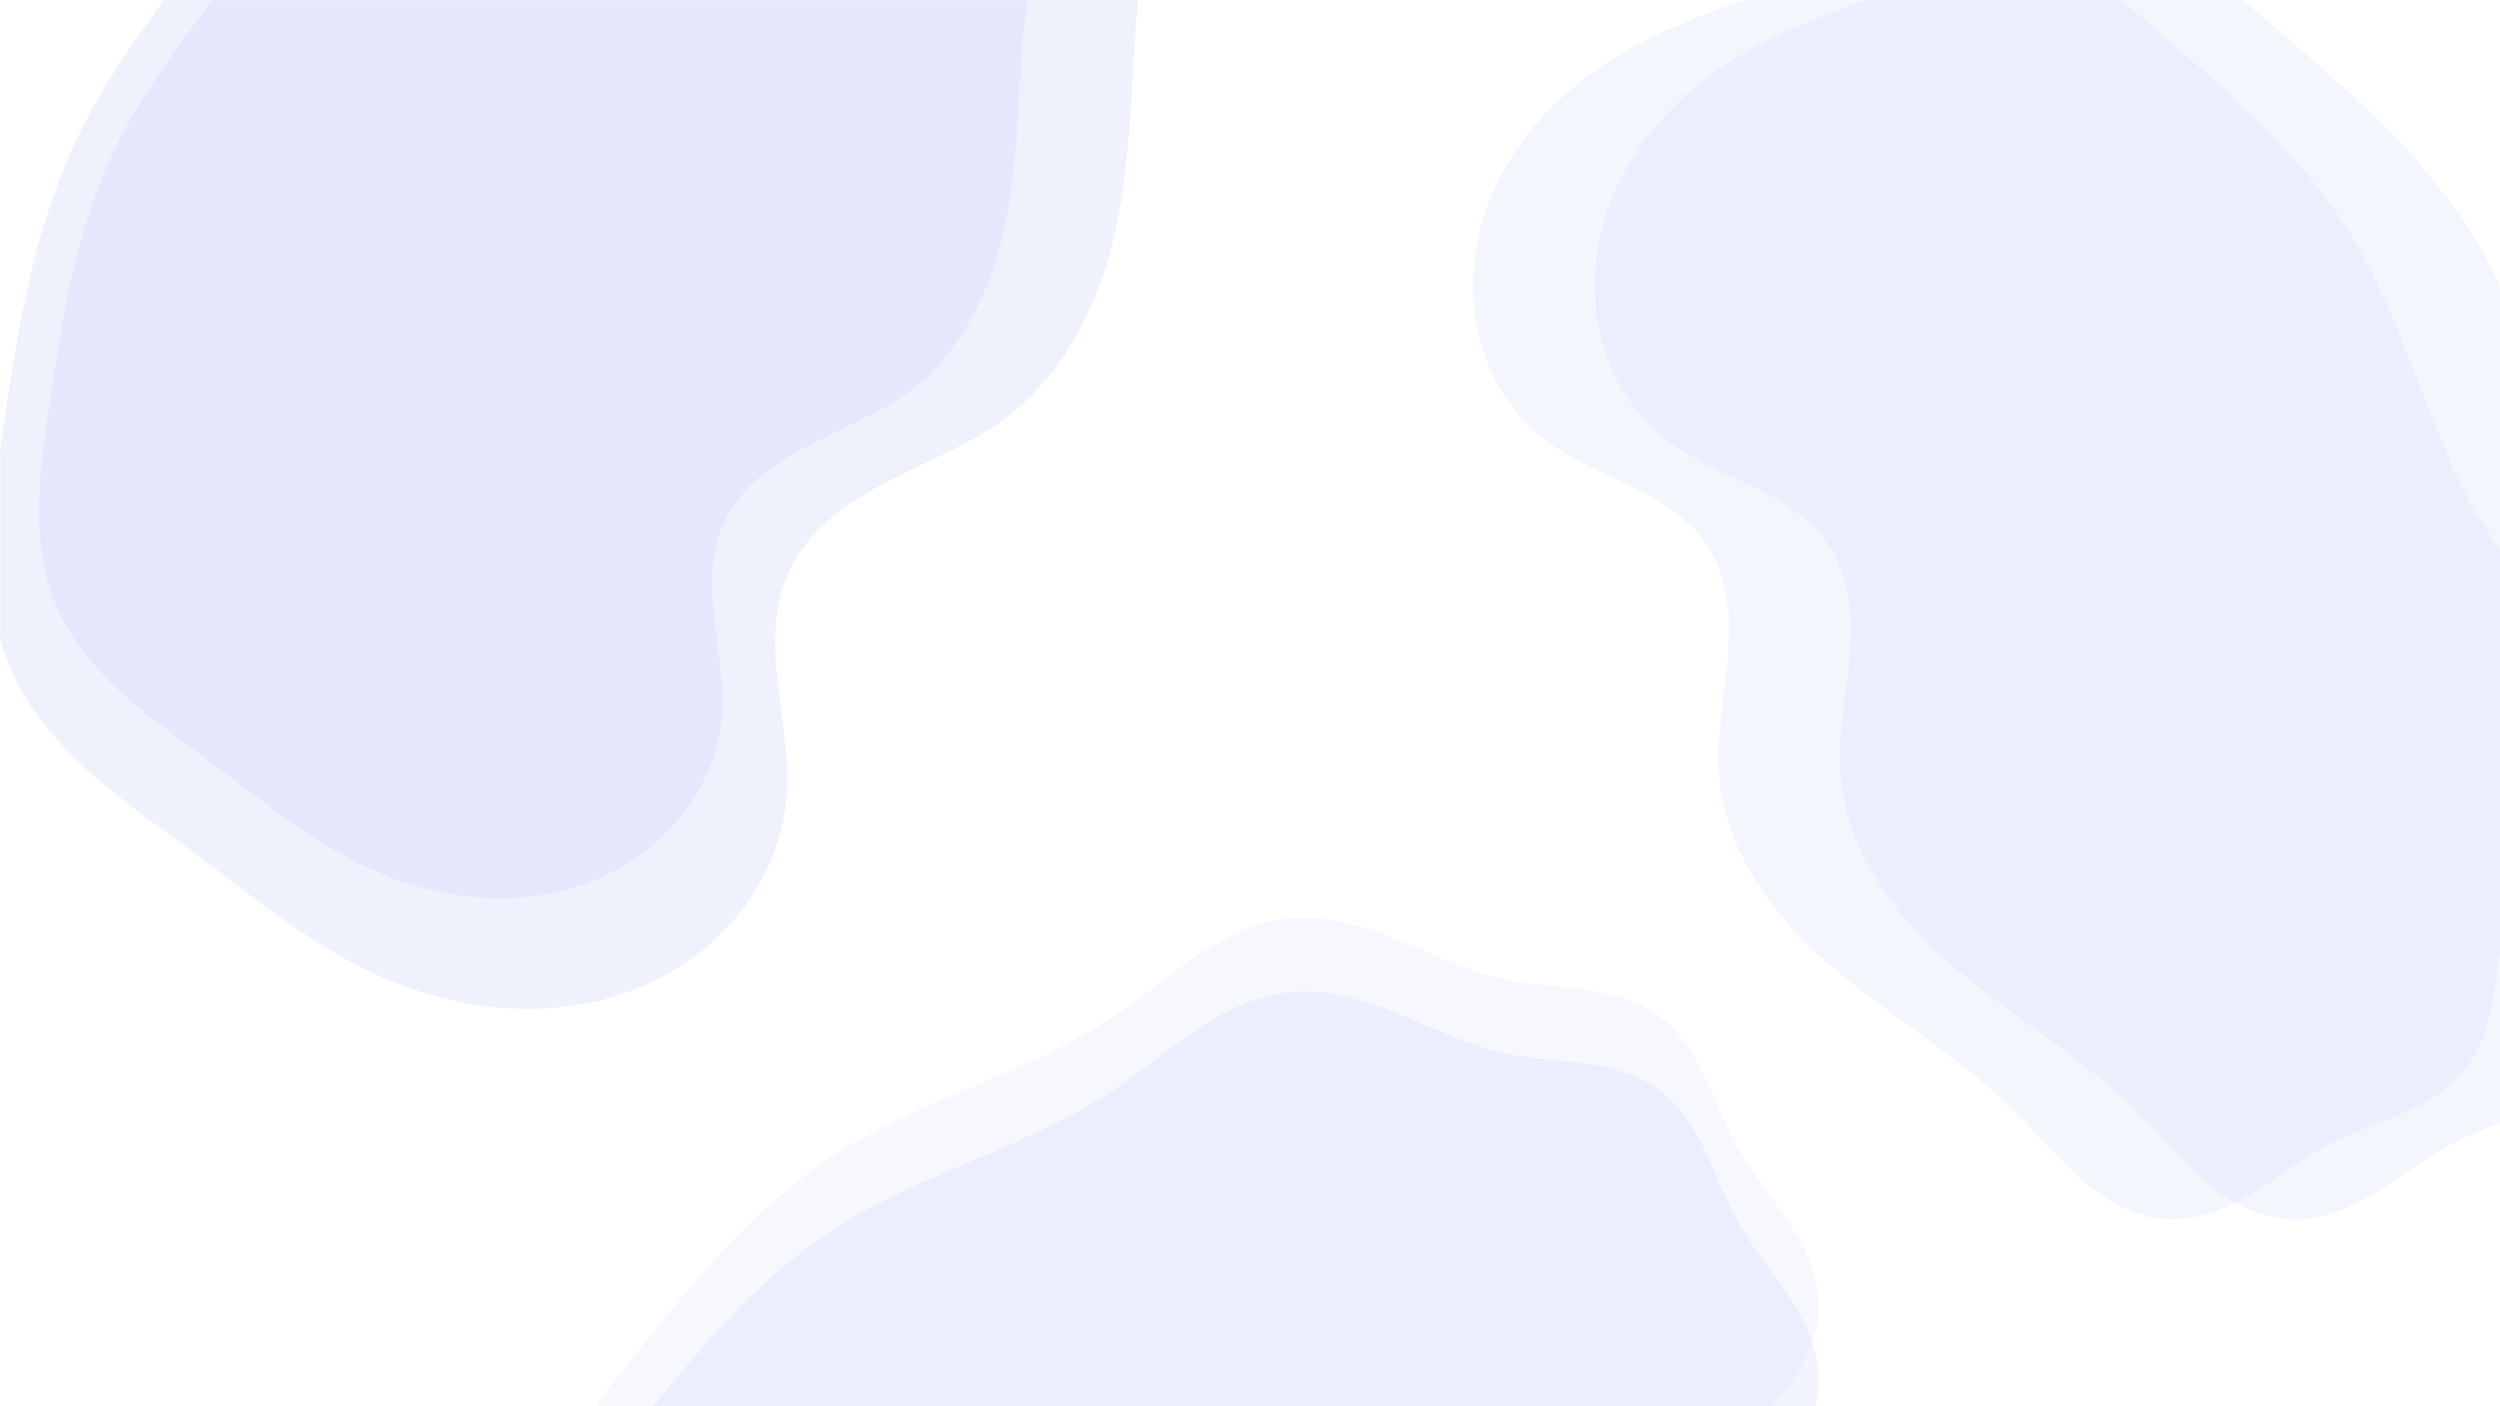 <svg xmlns="http://www.w3.org/2000/svg" xmlns:xlink="http://www.w3.org/1999/xlink" width="1920" zoomAndPan="magnify" viewBox="0 0 1440 810" height="1080" preserveAspectRatio="xMidYMid meet" version="1.0"><defs><filter x="0%" y="0%" width="100%" height="100%" id="1265a00914"><feColorMatrix values="0 0 0 0 1 0 0 0 0 1 0 0 0 0 1 0 0 0 1 0" color-interpolation-filters="sRGB"/></filter><mask id="8108e5f0b0"><g filter="url(#1265a00914)"><rect x="-144" width="1728" fill="#000000" y="-81" height="972" fill-opacity="0.22"/></g></mask><clipPath id="05c779c90c"><path d="M 22 0 L 610 0 L 610 518 L 22 518 Z M 22 0 " clip-rule="nonzero"/></clipPath><clipPath id="d7b891ccdc"><path d="M 695.77 -121.52 L 394.805 580.156 L -65.629 382.664 L 235.34 -319.012 Z M 695.77 -121.52 " clip-rule="nonzero"/></clipPath><clipPath id="20980cd4df"><path d="M 695.77 -121.52 L 394.805 580.156 L -65.629 382.664 L 235.34 -319.012 Z M 695.77 -121.52 " clip-rule="nonzero"/></clipPath><clipPath id="d5f6bcae51"><rect x="0" width="697" y="0" height="584"/></clipPath><mask id="e3089bf8d4"><g filter="url(#1265a00914)"><rect x="-144" width="1728" fill="#000000" y="-81" height="972" fill-opacity="0.259"/></g></mask><clipPath id="0059d37b52"><path d="M 0 0 L 679 0 L 679 582 L 0 582 Z M 0 0 " clip-rule="nonzero"/></clipPath><clipPath id="a4118a7e66"><path d="M 779.301 -163.188 L 428.664 654.289 L -108.277 423.98 L 242.359 -393.496 Z M 779.301 -163.188 " clip-rule="nonzero"/></clipPath><clipPath id="6cab2ae348"><path d="M 779.301 -163.188 L 428.664 654.289 L -108.277 423.98 L 242.359 -393.496 Z M 779.301 -163.188 " clip-rule="nonzero"/></clipPath><clipPath id="b98af063be"><rect x="0" width="780" y="0" height="658"/></clipPath><mask id="6667d3cf4c"><g filter="url(#1265a00914)"><rect x="-144" width="1728" fill="#000000" y="-81" height="972" fill-opacity="0.137"/></g></mask><clipPath id="db7fea18d0"><path d="M 102 122 L 837 122 L 837 404 L 102 404 Z M 102 122 " clip-rule="nonzero"/></clipPath><clipPath id="cbaf6b5732"><path d="M 913.992 403.508 L 297.73 854.234 L 1.969 449.852 L 618.23 -0.875 Z M 913.992 403.508 " clip-rule="nonzero"/></clipPath><clipPath id="1973585779"><path d="M 913.992 403.508 L 297.73 854.234 L 1.969 449.852 L 618.23 -0.875 Z M 913.992 403.508 " clip-rule="nonzero"/></clipPath><clipPath id="c496b831a6"><rect x="0" width="915" y="0" height="404"/></clipPath><mask id="275c33b6da"><g filter="url(#1265a00914)"><rect x="-144" width="1728" fill="#000000" y="-81" height="972" fill-opacity="0.169"/></g></mask><clipPath id="347fa72016"><path d="M 90 0 L 682 0 L 682 703 L 90 703 Z M 90 0 " clip-rule="nonzero"/></clipPath><clipPath id="199d28b766"><path d="M 431.66 777.625 L 2.691 146.027 L 417.141 -135.457 L 846.109 496.141 Z M 431.66 777.625 " clip-rule="nonzero"/></clipPath><clipPath id="25752be057"><path d="M 431.66 777.625 L 2.691 146.027 L 417.141 -135.457 L 846.109 496.141 Z M 431.66 777.625 " clip-rule="nonzero"/></clipPath><clipPath id="421670e21f"><rect x="0" width="682" y="0" height="779"/></clipPath><mask id="ecb955b99f"><g filter="url(#1265a00914)"><rect x="-144" width="1728" fill="#000000" y="-81" height="972" fill-opacity="0.2"/></g></mask><clipPath id="fc75f886fc"><path d="M 102 123 L 837 123 L 837 362 L 102 362 Z M 102 123 " clip-rule="nonzero"/></clipPath><clipPath id="f7c2d1d304"><path d="M 913.992 403.996 L 297.73 854.723 L 1.969 450.34 L 618.23 -0.387 Z M 913.992 403.996 " clip-rule="nonzero"/></clipPath><clipPath id="aa51fa8a7a"><path d="M 913.992 403.996 L 297.73 854.723 L 1.969 450.34 L 618.23 -0.387 Z M 913.992 403.996 " clip-rule="nonzero"/></clipPath><clipPath id="3b4e98490a"><rect x="0" width="915" y="0" height="362"/></clipPath><mask id="4cd4e4284c"><g filter="url(#1265a00914)"><rect x="-144" width="1728" fill="#000000" y="-81" height="972" fill-opacity="0.176"/></g></mask><clipPath id="bca15dda67"><path d="M 90 0 L 612 0 L 612 703 L 90 703 Z M 90 0 " clip-rule="nonzero"/></clipPath><clipPath id="3b53e5333c"><path d="M 431.762 777.625 L 2.797 146.027 L 417.242 -135.457 L 846.211 496.141 Z M 431.762 777.625 " clip-rule="nonzero"/></clipPath><clipPath id="4a2ec3d24c"><path d="M 431.762 777.625 L 2.797 146.027 L 417.242 -135.457 L 846.211 496.141 Z M 431.762 777.625 " clip-rule="nonzero"/></clipPath><clipPath id="42a57ae455"><rect x="0" width="612" y="0" height="779"/></clipPath></defs><rect x="-144" width="1728" fill="#ffffff" y="-81" height="972" fill-opacity="1"/><rect x="-144" width="1728" fill="#ffffff" y="-81" height="972" fill-opacity="1"/><rect x="-144" width="1728" fill="#ffffff" y="-81" height="972" fill-opacity="1"/><g mask="url(#8108e5f0b0)"><g transform="matrix(1, 0, 0, 1, 0, 0)"><g clip-path="url(#d5f6bcae51)"><g clip-path="url(#05c779c90c)"><g clip-path="url(#d7b891ccdc)"><g clip-path="url(#20980cd4df)"><path fill="#c0caf8" d="M 513.027 -186.332 C 528.121 -177.566 544.777 -171.883 560.445 -164.195 C 576.113 -156.504 591.301 -146.273 600.156 -131.234 C 609.621 -115.16 610.742 -95.391 608.145 -76.918 C 605.547 -58.445 599.531 -40.641 595.566 -22.41 C 583.82 31.609 590.18 88.598 575.988 142.027 C 567.555 173.77 551.215 204.371 525.16 224.371 C 507.203 238.156 485.648 246.25 465.578 256.723 C 455.539 261.957 445.777 267.852 437.195 275.234 C 428.613 282.613 421.211 291.551 416.594 301.887 C 409.004 318.875 409.391 338.297 411.488 356.781 C 413.586 375.266 417.258 393.777 415.746 412.316 C 413.988 433.953 405.031 454.816 391.219 471.562 C 377.406 488.309 358.867 500.965 338.535 508.559 C 297.867 523.746 251.352 518.297 212.004 499.977 C 178.758 484.496 150.285 460.637 120.871 438.73 C 103.555 425.832 85.742 413.5 69.816 398.918 C 53.891 384.34 39.766 367.262 31.617 347.266 C 24.598 330.039 22.238 311.199 22.422 292.598 C 22.602 273.996 25.25 255.516 27.918 237.102 C 35.539 184.52 43.684 130.973 67.277 83.367 C 94.227 28.992 139.848 -14.52 165.984 -69.289 C 174.34 -86.797 180.598 -105.25 189.027 -122.719 C 197.461 -140.191 208.398 -156.996 224.035 -168.477 C 241.535 -181.324 263.449 -186.484 284.922 -189.676 C 306.395 -192.867 328.309 -194.438 348.891 -201.34 C 363.434 -206.215 376.969 -213.645 391.121 -219.555 C 405.27 -225.469 420.535 -229.914 435.785 -228.328 C 450.52 -226.793 464.125 -219.746 476.441 -211.523 C 488.762 -203.301 500.219 -193.77 513.027 -186.332 Z M 513.027 -186.332 " fill-opacity="1" fill-rule="nonzero"/></g></g></g></g></g></g><g mask="url(#e3089bf8d4)"><g transform="matrix(1, 0, 0, 1, 0, 0)"><g clip-path="url(#b98af063be)"><g clip-path="url(#0059d37b52)"><g clip-path="url(#a4118a7e66)"><g clip-path="url(#6cab2ae348)"><path fill="#c0caf8" d="M 566.199 -238.781 C 583.801 -228.562 603.227 -221.93 621.496 -212.965 C 639.77 -204 657.48 -192.07 667.812 -174.543 C 678.855 -155.812 680.172 -132.773 677.148 -111.25 C 674.125 -89.727 667.125 -68.98 662.508 -47.742 C 648.832 15.195 656.27 81.602 639.746 143.852 C 629.926 180.84 610.887 216.484 580.516 239.777 C 559.582 255.836 534.453 265.258 511.055 277.449 C 499.352 283.547 487.973 290.41 477.969 299.008 C 467.965 307.605 459.34 318.016 453.957 330.059 C 445.117 349.848 445.578 372.48 448.027 394.02 C 450.48 415.555 454.77 437.125 453.02 458.73 C 450.973 483.941 440.539 508.246 424.441 527.754 C 408.344 547.262 386.73 562 363.027 570.84 C 315.617 588.52 261.379 582.152 215.492 560.789 C 176.719 542.738 143.508 514.922 109.203 489.383 C 89.004 474.348 68.23 459.969 49.656 442.977 C 31.082 425.98 14.605 406.074 5.094 382.773 C -3.098 362.699 -5.855 340.742 -5.648 319.066 C -5.445 297.391 -2.367 275.859 0.738 254.41 C 9.602 193.141 19.074 130.754 46.566 75.289 C 77.965 11.945 131.141 -38.738 161.594 -102.543 C 171.328 -122.941 178.617 -144.438 188.441 -164.793 C 198.266 -185.148 211.012 -204.723 229.238 -218.094 C 249.641 -233.059 275.188 -239.062 300.227 -242.773 C 325.262 -246.48 350.812 -248.301 374.809 -256.332 C 391.762 -262.008 407.543 -270.66 424.039 -277.543 C 440.535 -284.426 458.332 -289.602 476.117 -287.746 C 493.297 -285.953 509.16 -277.734 523.527 -268.148 C 537.898 -258.559 551.262 -247.453 566.199 -238.781 Z M 566.199 -238.781 " fill-opacity="1" fill-rule="nonzero"/></g></g></g></g></g></g><g mask="url(#6667d3cf4c)"><g transform="matrix(1, 0, 0, 1, 211, 406)"><g clip-path="url(#c496b831a6)"><g clip-path="url(#db7fea18d0)"><g clip-path="url(#cbaf6b5732)"><g clip-path="url(#1973585779)"><path fill="#c0caf8" d="M 789.699 254.691 C 798.227 269.922 809.668 283.293 819.238 297.887 C 828.812 312.48 836.676 329.02 836.641 346.473 C 836.602 365.125 827.504 382.715 815.863 397.289 C 804.223 411.867 789.984 424.133 777.289 437.805 C 739.676 478.316 716.141 530.605 676.723 569.367 C 653.305 592.398 623.664 610.418 591.059 614.367 C 568.582 617.09 545.91 613.086 523.301 611.879 C 512 611.277 500.594 611.379 489.449 613.363 C 478.305 615.348 467.387 619.273 458.148 625.82 C 442.969 636.574 433.414 653.492 425.809 670.469 C 418.203 687.445 411.941 705.246 401.203 720.438 C 388.672 738.16 370.34 751.559 349.93 758.941 C 329.516 766.324 307.113 767.777 285.75 763.965 C 243.016 756.332 205.754 727.965 181.211 692.164 C 160.477 661.914 148.117 626.879 133.949 593.051 C 125.613 573.133 116.559 553.449 110.273 532.793 C 103.988 512.141 100.527 490.25 103.691 468.891 C 106.418 450.488 113.98 433.07 123.609 417.152 C 133.234 401.234 144.922 386.676 156.59 372.188 C 189.922 330.809 224.188 288.867 268.734 259.902 C 319.609 226.82 381.027 212.594 431.406 178.758 C 447.512 167.941 462.289 155.246 478.441 144.5 C 494.594 133.754 512.562 124.859 531.867 122.941 C 553.473 120.789 574.961 127.504 595.066 135.688 C 615.172 143.875 634.832 153.68 656.062 158.219 C 671.059 161.422 686.492 161.922 701.684 164.035 C 716.871 166.148 732.273 170.094 744.594 179.227 C 756.492 188.043 764.613 201.035 771.031 214.387 C 777.449 227.734 782.461 241.77 789.699 254.691 Z M 789.699 254.691 " fill-opacity="1" fill-rule="nonzero"/></g></g></g></g></g></g><g mask="url(#275c33b6da)"><g transform="matrix(1, 0, 0, 1, 758, 0)"><g clip-path="url(#421670e21f)"><g clip-path="url(#347fa72016)"><g clip-path="url(#199d28b766)"><g clip-path="url(#25752be057)"><path fill="#c0caf8" d="M 584.719 658.594 C 569.207 666.586 555.441 677.559 540.523 686.613 C 525.602 695.672 508.801 702.953 491.359 702.309 C 472.723 701.621 455.461 691.914 441.297 679.773 C 427.137 667.633 415.375 652.973 402.152 639.812 C 362.977 600.809 311.539 575.465 274.176 534.723 C 251.973 510.516 235 480.262 232.188 447.539 C 230.25 424.98 235.043 402.461 237.039 379.91 C 238.035 368.633 238.328 357.234 236.734 346.027 C 235.141 334.82 231.598 323.77 225.379 314.309 C 215.156 298.766 198.586 288.625 181.883 280.434 C 165.184 272.242 147.609 265.359 132.805 254.102 C 115.523 240.961 102.773 222.172 96.109 201.516 C 89.441 180.855 88.77 158.418 93.328 137.199 C 102.441 94.758 132.094 58.508 168.727 35.23 C 199.684 15.559 235.125 4.43 269.43 -8.547 C 289.621 -16.188 309.609 -24.547 330.473 -30.109 C 351.336 -35.672 373.332 -38.367 394.566 -34.461 C 412.863 -31.094 430.008 -22.93 445.578 -12.754 C 461.152 -2.578 475.293 9.609 489.367 21.777 C 529.559 56.527 570.281 92.238 597.676 137.766 C 628.965 189.766 641.039 251.641 673.098 303.168 C 683.348 319.641 695.52 334.852 705.695 351.367 C 715.871 367.887 724.133 386.156 725.383 405.512 C 726.777 427.18 719.32 448.422 710.438 468.23 C 701.555 488.039 691.07 507.344 685.797 528.406 C 682.07 543.281 681.035 558.688 678.391 573.793 C 675.75 588.898 671.27 604.152 661.715 616.148 C 652.484 627.734 639.219 635.398 625.652 641.344 C 612.09 647.293 597.887 651.812 584.719 658.594 Z M 584.719 658.594 " fill-opacity="1" fill-rule="nonzero"/></g></g></g></g></g></g><g mask="url(#ecb955b99f)"><g transform="matrix(1, 0, 0, 1, 211, 448)"><g clip-path="url(#3b4e98490a)"><g clip-path="url(#fc75f886fc)"><g clip-path="url(#f7c2d1d304)"><g clip-path="url(#aa51fa8a7a)"><path fill="#c0caf8" d="M 789.699 255.18 C 798.227 270.41 809.668 283.781 819.238 298.375 C 828.812 312.969 836.676 329.508 836.641 346.961 C 836.602 365.613 827.504 383.203 815.863 397.777 C 804.223 412.355 789.984 424.621 777.289 438.293 C 739.676 478.805 716.141 531.094 676.723 569.855 C 653.305 592.887 623.664 610.906 591.059 614.855 C 568.582 617.578 545.91 613.574 523.301 612.367 C 512 611.766 500.594 611.867 489.449 613.852 C 478.305 615.836 467.387 619.762 458.148 626.309 C 442.969 637.062 433.414 653.977 425.809 670.953 C 418.203 687.934 411.941 705.734 401.203 720.922 C 388.672 738.648 370.34 752.047 349.93 759.43 C 329.516 766.812 307.113 768.266 285.75 764.453 C 243.016 756.82 205.754 728.453 181.211 692.652 C 160.477 662.402 148.117 627.367 133.949 593.539 C 125.613 573.621 116.559 553.938 110.273 533.281 C 103.988 512.625 100.527 490.738 103.691 469.379 C 106.418 450.977 113.98 433.559 123.609 417.641 C 133.234 401.723 144.922 387.164 156.59 372.676 C 189.922 331.297 224.188 289.355 268.734 260.391 C 319.609 227.309 381.027 213.082 431.406 179.246 C 447.512 168.43 462.289 155.734 478.441 144.988 C 494.594 134.242 512.562 125.348 531.867 123.43 C 553.473 121.277 574.961 127.992 595.066 136.176 C 615.172 144.363 634.832 154.168 656.062 158.707 C 671.059 161.91 686.492 162.41 701.684 164.523 C 716.871 166.637 732.273 170.582 744.594 179.715 C 756.492 188.531 764.613 201.523 771.031 214.875 C 777.449 228.223 782.461 242.258 789.699 255.18 Z M 789.699 255.18 " fill-opacity="1" fill-rule="nonzero"/></g></g></g></g></g></g><g mask="url(#4cd4e4284c)"><g transform="matrix(1, 0, 0, 1, 828, 0)"><g clip-path="url(#42a57ae455)"><g clip-path="url(#bca15dda67)"><g clip-path="url(#3b53e5333c)"><g clip-path="url(#4a2ec3d24c)"><path fill="#c0caf8" d="M 584.824 658.594 C 569.309 666.586 555.543 677.559 540.625 686.613 C 525.707 695.672 508.902 702.953 491.461 702.309 C 472.824 701.621 455.562 691.914 441.398 679.773 C 427.238 667.633 415.477 652.973 402.258 639.812 C 363.078 600.809 311.645 575.465 274.277 534.723 C 252.078 510.516 235.102 480.262 232.293 447.539 C 230.352 424.98 235.148 402.461 237.141 379.91 C 238.137 368.633 238.43 357.234 236.836 346.027 C 235.242 334.82 231.699 323.77 225.48 314.309 C 215.262 298.766 198.688 288.625 181.984 280.434 C 165.285 272.242 147.715 265.359 132.906 254.102 C 115.629 240.961 102.875 222.172 96.211 201.516 C 89.543 180.855 88.871 158.418 93.43 137.199 C 102.543 94.758 132.195 58.508 168.828 35.23 C 199.785 15.559 235.227 4.43 269.531 -8.547 C 289.723 -16.188 309.711 -24.547 330.574 -30.109 C 351.438 -35.672 373.434 -38.367 394.668 -34.461 C 412.965 -31.094 430.109 -22.93 445.68 -12.754 C 461.254 -2.578 475.395 9.609 489.469 21.777 C 529.66 56.527 570.383 92.238 597.777 137.766 C 629.066 189.766 641.145 251.641 673.199 303.168 C 683.449 319.641 695.621 334.852 705.797 351.367 C 715.973 367.887 724.234 386.156 725.484 405.512 C 726.879 427.18 719.422 448.422 710.539 468.23 C 701.656 488.039 691.176 507.344 685.898 528.406 C 682.172 543.281 681.137 558.688 678.492 573.793 C 675.852 588.898 671.371 604.152 661.816 616.148 C 652.59 627.734 639.32 635.398 625.754 641.344 C 612.191 647.293 597.988 651.812 584.824 658.594 Z M 584.824 658.594 " fill-opacity="1" fill-rule="nonzero"/></g></g></g></g></g></g></svg>